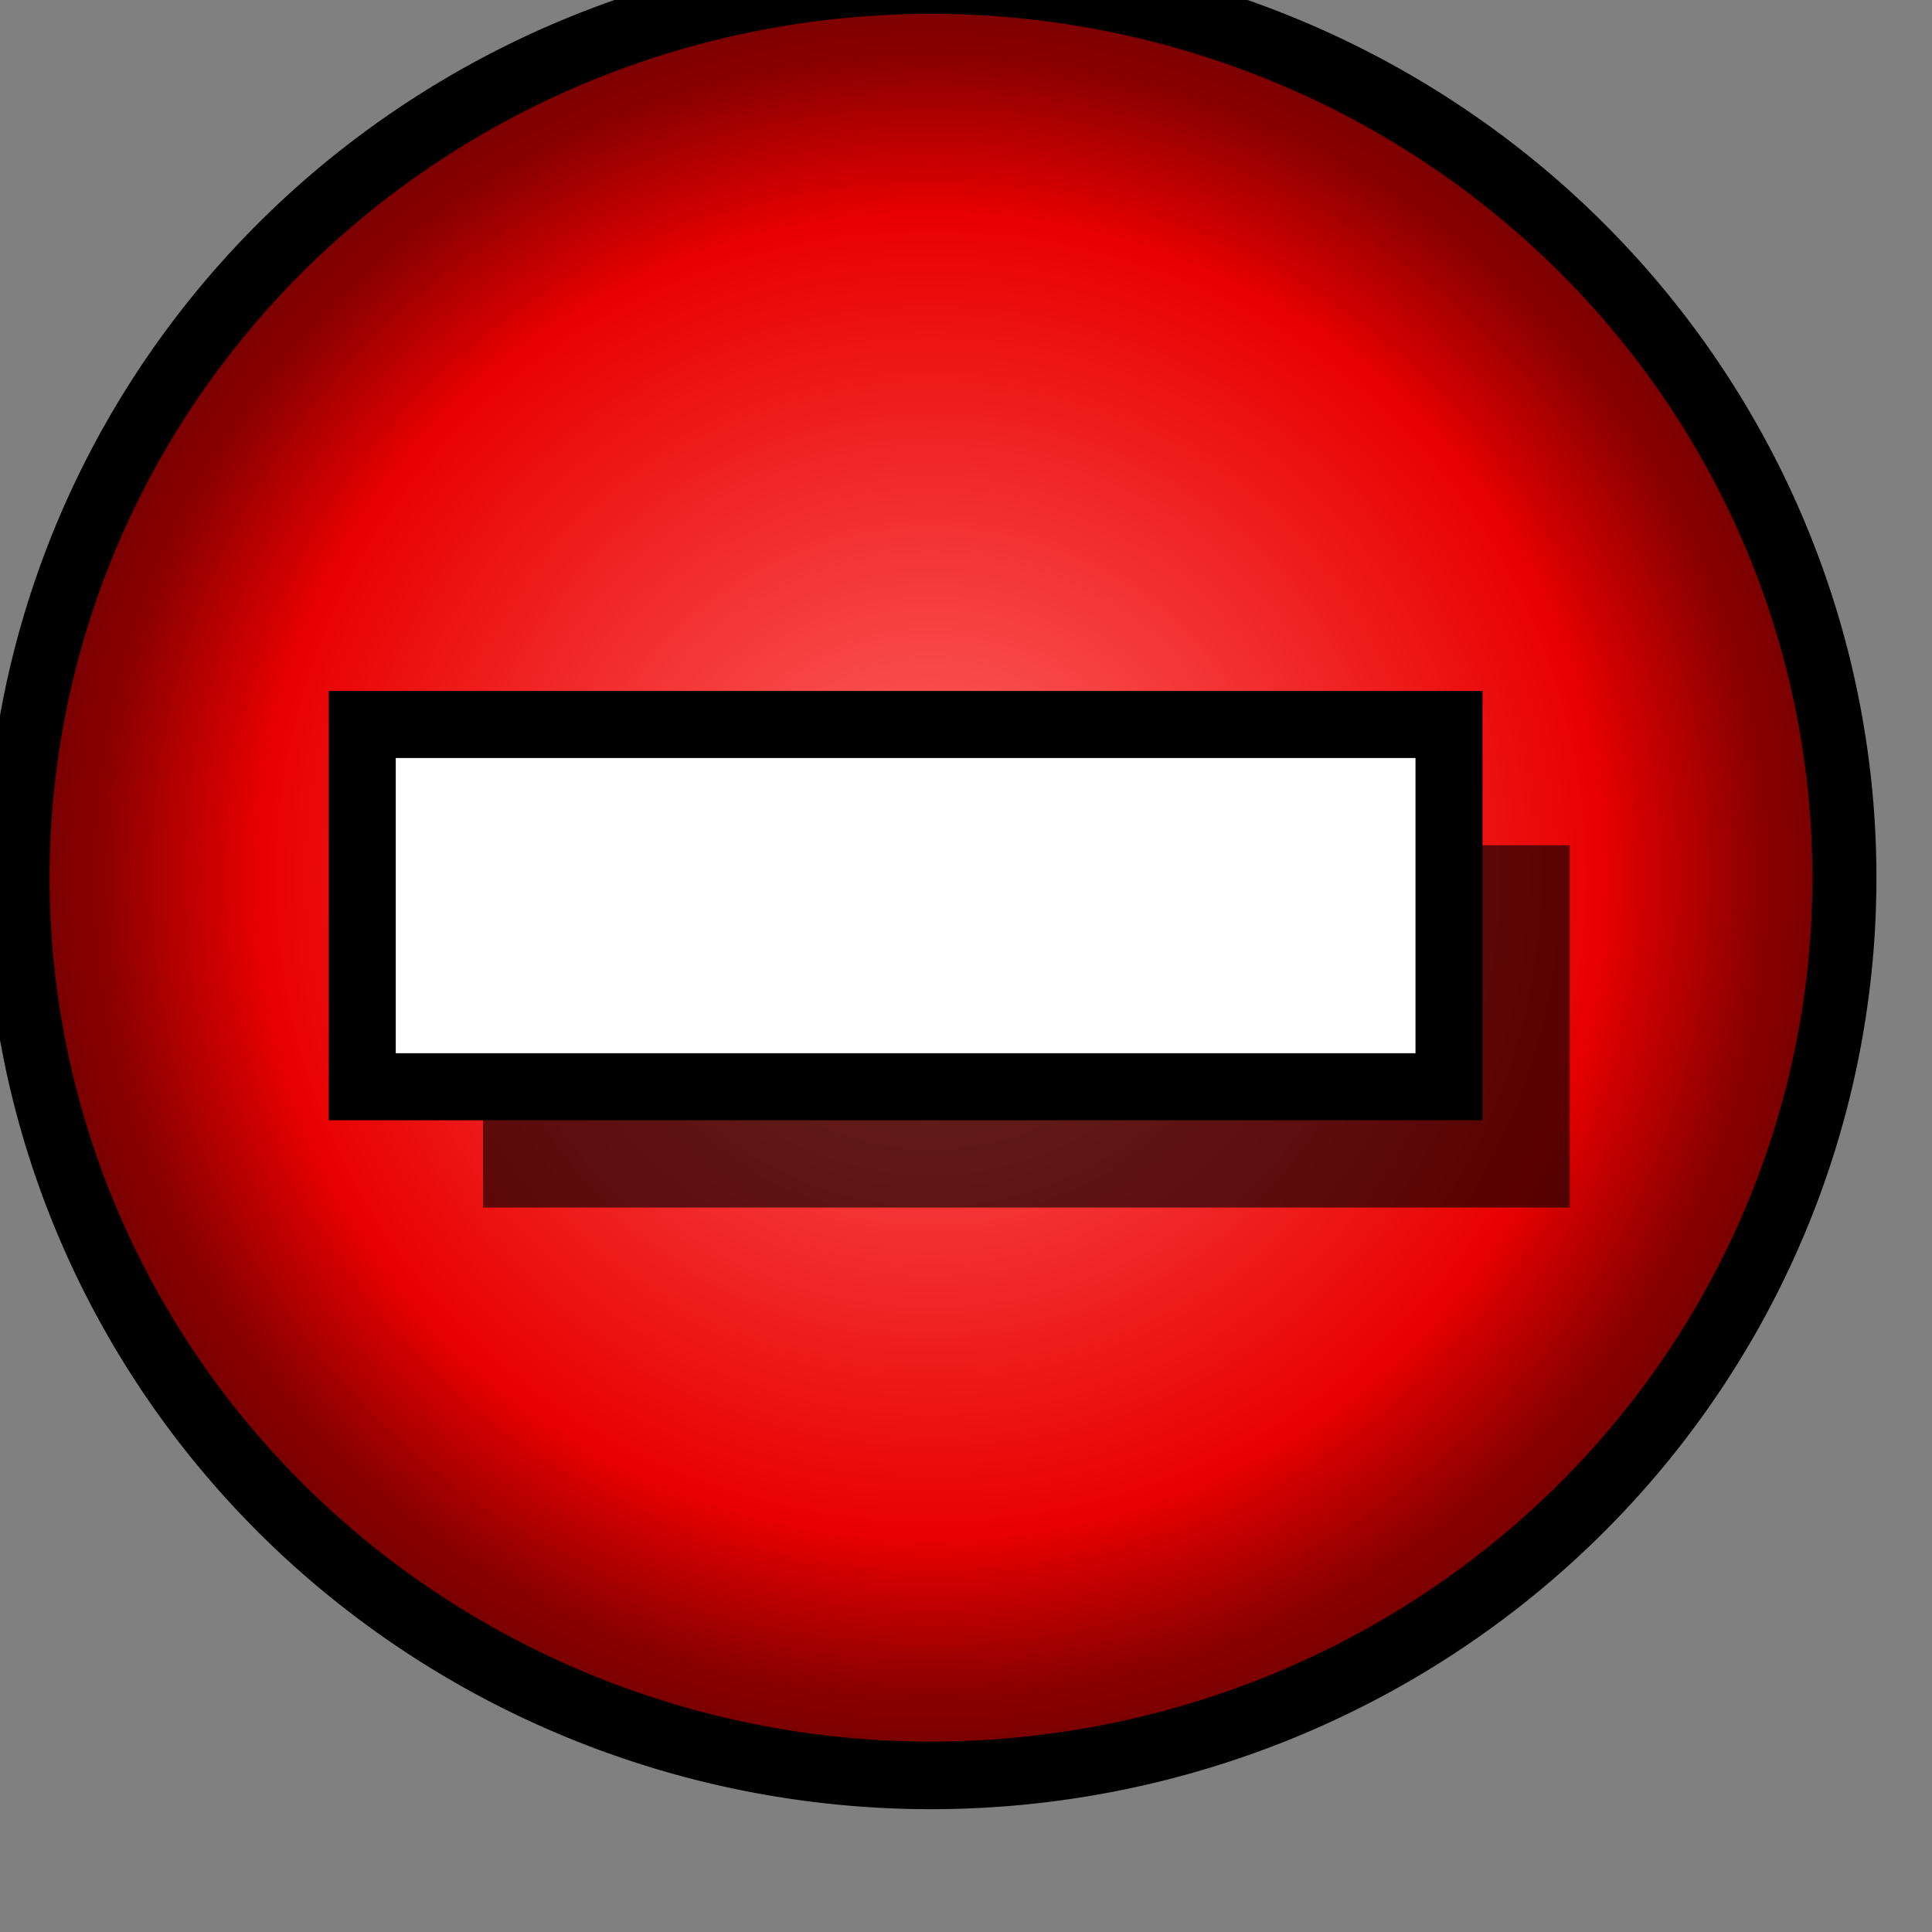 <?xml version="1.0" encoding="UTF-8" standalone="no"?>
<!-- Created with Inkscape (http://www.inkscape.org/) -->

<svg
   xmlns:dc="http://purl.org/dc/elements/1.1/"
   xmlns:cc="http://creativecommons.org/ns#"
   xmlns:rdf="http://www.w3.org/1999/02/22-rdf-syntax-ns#"
   xmlns:svg="http://www.w3.org/2000/svg"
   xmlns="http://www.w3.org/2000/svg"
   xmlns:xlink="http://www.w3.org/1999/xlink"
   xmlns:sodipodi="http://sodipodi.sourceforge.net/DTD/sodipodi-0.dtd"
   xmlns:inkscape="http://www.inkscape.org/namespaces/inkscape"
   width="16"
   height="16"
   id="svg3825"
   version="1.1"
   inkscape:version="0.48.0 r9654"
   sodipodi:docname="remove.svg"
   inkscape:export-filename="/home/stephan/public_html/noattach/public/remove.png"
   inkscape:export-xdpi="92.747002"
   inkscape:export-ydpi="92.747002">
  <rect width="100%" height="100%" fill="#808080" stroke="none"/>
  <defs
     id="defs3827">
    <linearGradient
       id="linearGradient4365">
      <stop
         style="stop-color:#ff6969;stop-opacity:1;"
         offset="0"
         id="stop4367" />
      <stop
         id="stop4392"
         offset="0.71"
         style="stop-color:#e80000;stop-opacity:1;" />
      <stop
         style="stop-color:#8e0000;stop-opacity:1;"
         offset="0.872"
         id="stop4333" />
      <stop
         style="stop-color:#660000;stop-opacity:1;"
         offset="1"
         id="stop4369" />
    </linearGradient>
    <radialGradient
       inkscape:collect="always"
       xlink:href="#linearGradient4365"
       id="radialGradient4371"
       cx="463.759"
       cy="464.963"
       fx="463.759"
       fy="464.963"
       r="147.728"
       gradientTransform="matrix(1,0,0,0.932,0,31.405)"
       gradientUnits="userSpaceOnUse" />
  </defs>
  <sodipodi:namedview
     id="base"
     pagecolor="#ffffff"
     bordercolor="#666666"
     borderopacity="1.0"
     inkscape:pageopacity="0.0"
     inkscape:pageshadow="2"
     inkscape:zoom="16.220955"
     inkscape:cx="5.6740629"
     inkscape:cy="6.4803182"
     inkscape:document-units="px"
     inkscape:current-layer="layer1"
     showgrid="true"
     inkscape:window-width="956"
     inkscape:window-height="586"
     inkscape:window-x="960"
     inkscape:window-y="19"
     inkscape:window-maximized="0"
     width="16px">
    <inkscape:grid
       type="xygrid"
       id="grid4335"
       empspacing="5"
       visible="true"
       enabled="true"
       snapvisiblegridlinesonly="true" />
  </sodipodi:namedview>
  <g
     inkscape:label="Layer 1"
     inkscape:groupmode="layer"
     id="layer1"
     transform="translate(0,-1036.362)">
    <path
       sodipodi:type="arc"
       style="fill:url(#radialGradient4371);fill-opacity:1;stroke:#000000;stroke-width:10;stroke-miterlimit:4;stroke-opacity:1;stroke-dasharray:none"
       id="path3833"
       sodipodi:cx="463.7587"
       sodipodi:cy="464.96344"
       sodipodi:rx="142.72835"
       sodipodi:ry="132.75038"
       d="m 606.487,464.963 a 142.728,132.75 0 1 1 -285.457,0 142.728,132.75 0 1 1 285.457,0 z"
       transform="matrix(0.053,0,0,0.056,-16.869,1017.593)" />
    <path
       style="fill:#000000;fill-opacity:0.61;stroke:none"
       d="m 4,1046.362 0,-3 c 2,0 6,0 9,0 l 0,3 c -2,0 -7,0 -9,0 z"
       id="rect4343-1-1"
       inkscape:connector-curvature="0"
       sodipodi:nodetypes="ccccc" />
    <path
       style="fill:#ffffff;fill-opacity:1;stroke:#000000;stroke-width:0.555;stroke-linecap:butt;stroke-linejoin:miter;stroke-miterlimit:4;stroke-opacity:1;stroke-dasharray:none"
       d="m 3,1045.362 0,-3 c 2,0 7,0 9,0 l 0,3 c -2,0 -7,0 -9,0 z"
       id="rect4343-1"
       inkscape:connector-curvature="0"
       sodipodi:nodetypes="ccccc" />
  </g>
</svg>
